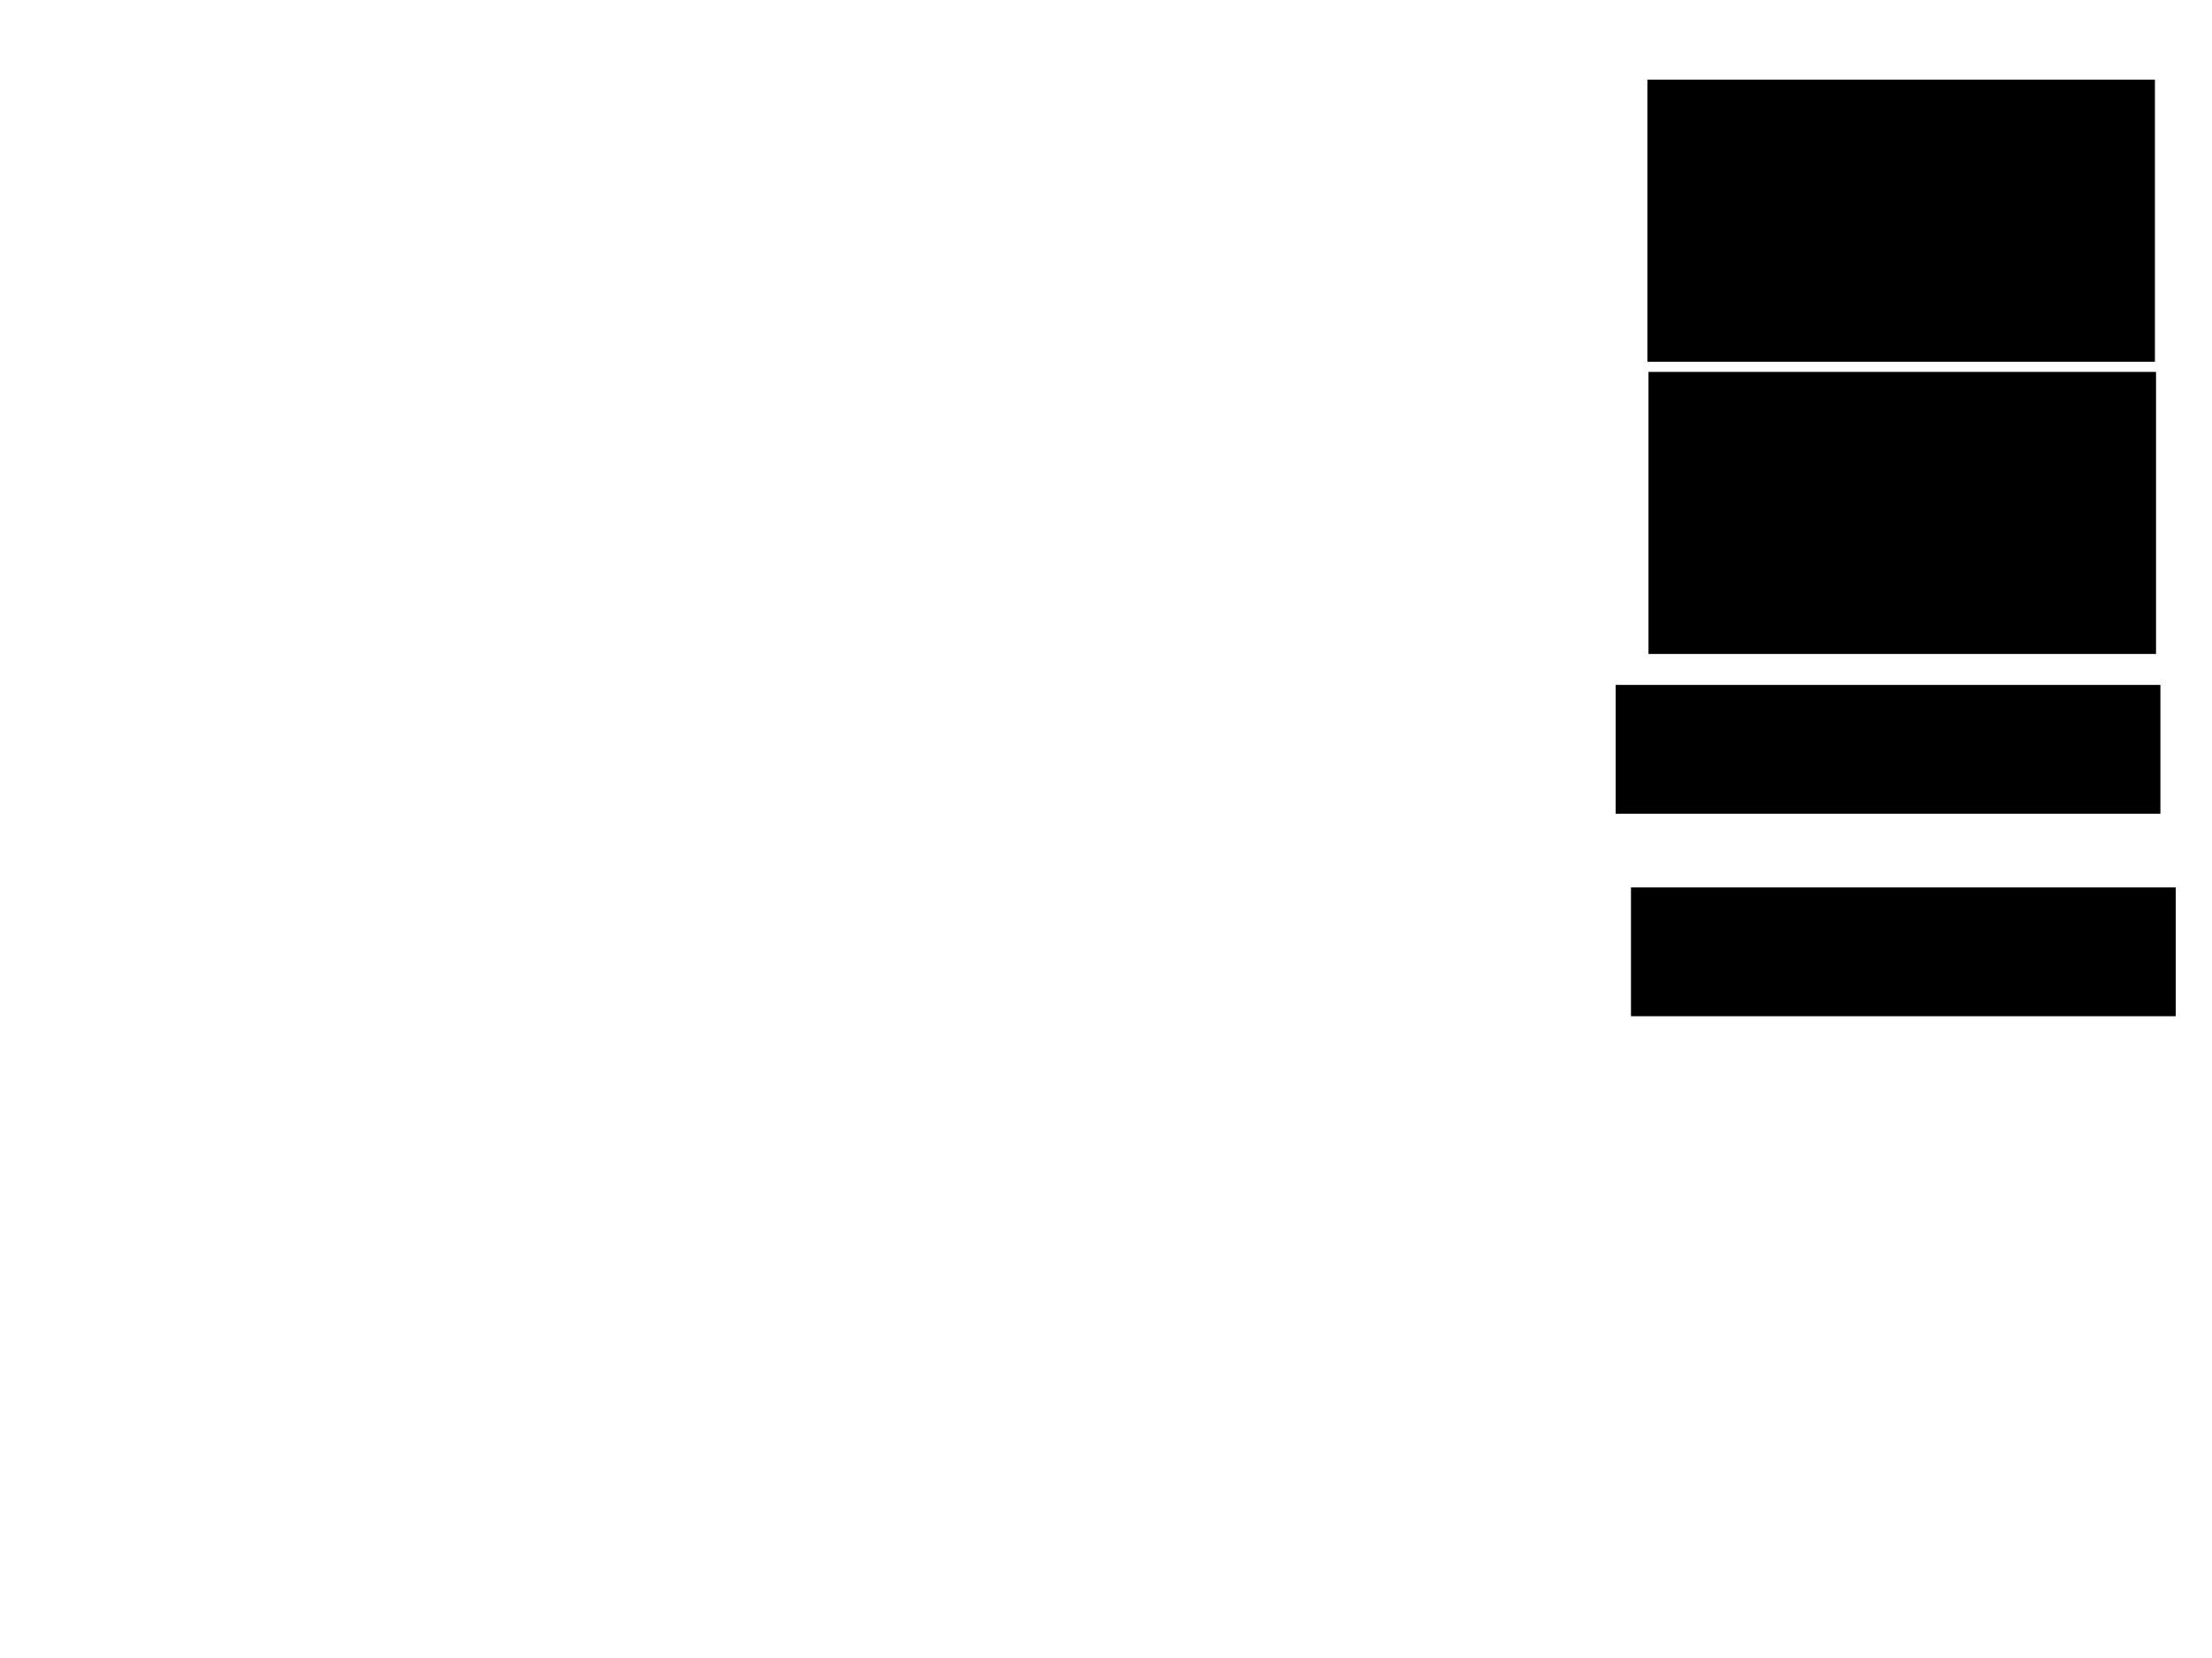 <svg xmlns="http://www.w3.org/2000/svg" width="1175" height="881">
 <!-- Created with Image Occlusion Enhanced -->
 <g>
  <title>Labels</title>
 </g>
 <g>
  <title>Masks</title>
  <rect id="bf2b96dc40c140b2ae1fe6ccc0a3b4d2-ao-1" height="148.837" width="268.605" y="198.07" x="876.163" stroke="#000000" fill="#0"/>
  <rect id="bf2b96dc40c140b2ae1fe6ccc0a3b4d2-ao-2" height="148.837" width="268.605" y="42.837" x="875.581" stroke="#000000" fill="#0"/>
  <rect id="bf2b96dc40c140b2ae1fe6ccc0a3b4d2-ao-3" height="67.442" width="288.372" y="364.349" x="858.721" stroke-linecap="null" stroke-linejoin="null" stroke-dasharray="null" stroke="#000000" fill="#0"/>
  <rect id="bf2b96dc40c140b2ae1fe6ccc0a3b4d2-ao-4" height="67.442" width="288.372" y="471.907" x="866.86" stroke-linecap="null" stroke-linejoin="null" stroke-dasharray="null" stroke="#000000" fill="#0"/>
  
 </g>
</svg>